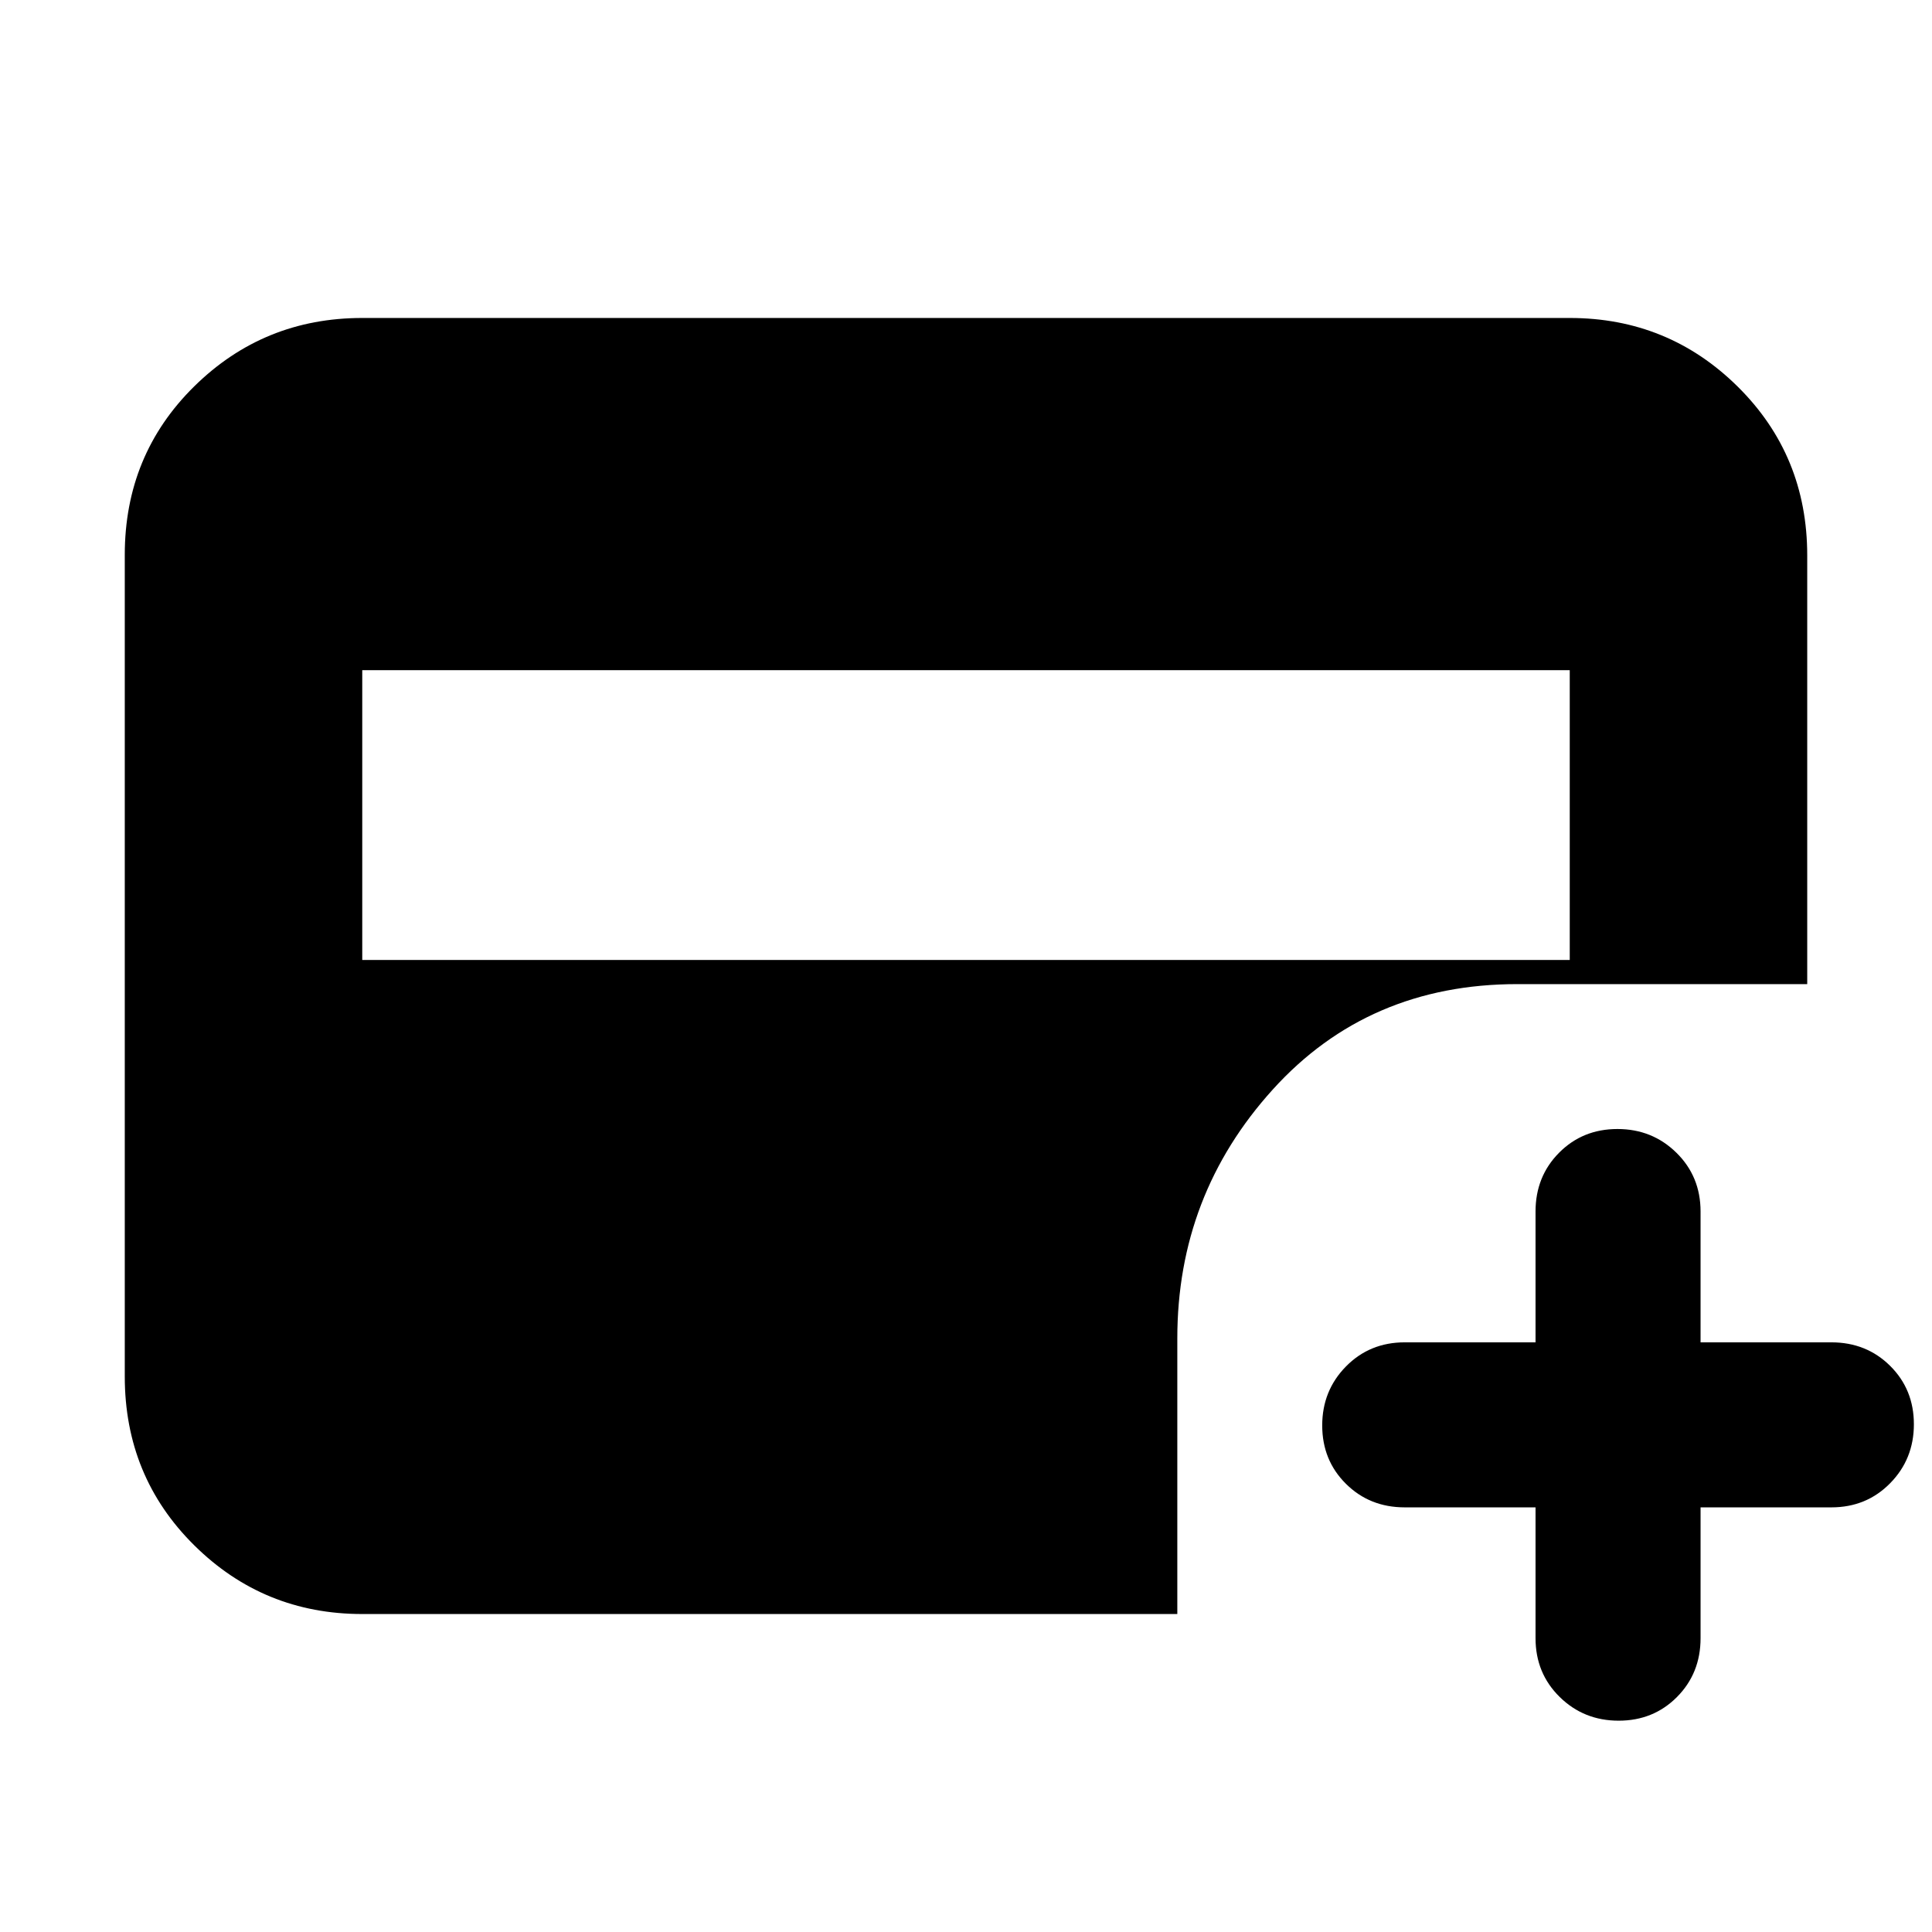 <svg xmlns="http://www.w3.org/2000/svg" height="20" viewBox="0 -960 960 960" width="20"><path d="M763-211h-65q-17.425 0-29.213-11.702-11.787-11.702-11.787-29Q657-269 668.787-281q11.788-12 29.213-12h65v-65q0-17.425 11.702-29.212 11.702-11.788 29-11.788Q821-399 833-387.212q12 11.787 12 29.212v65h65q17.425 0 29.213 11.702 11.787 11.702 11.787 29Q951-235 939.213-223 927.425-211 910-211h-65v65q0 17.425-11.702 29.213-11.702 11.787-29 11.787Q787-105 775-116.787 763-128.575 763-146v-65ZM180-483h600v-144H180v144Zm0 325q-49 0-83.5-34.162T62-276.04v-408.243Q62-734 96.5-768t83.5-34h600q49 0 83.5 34.15T898-684v213H754q-74.19 0-121.595 52.405T585-295v137H180Z"/></svg>